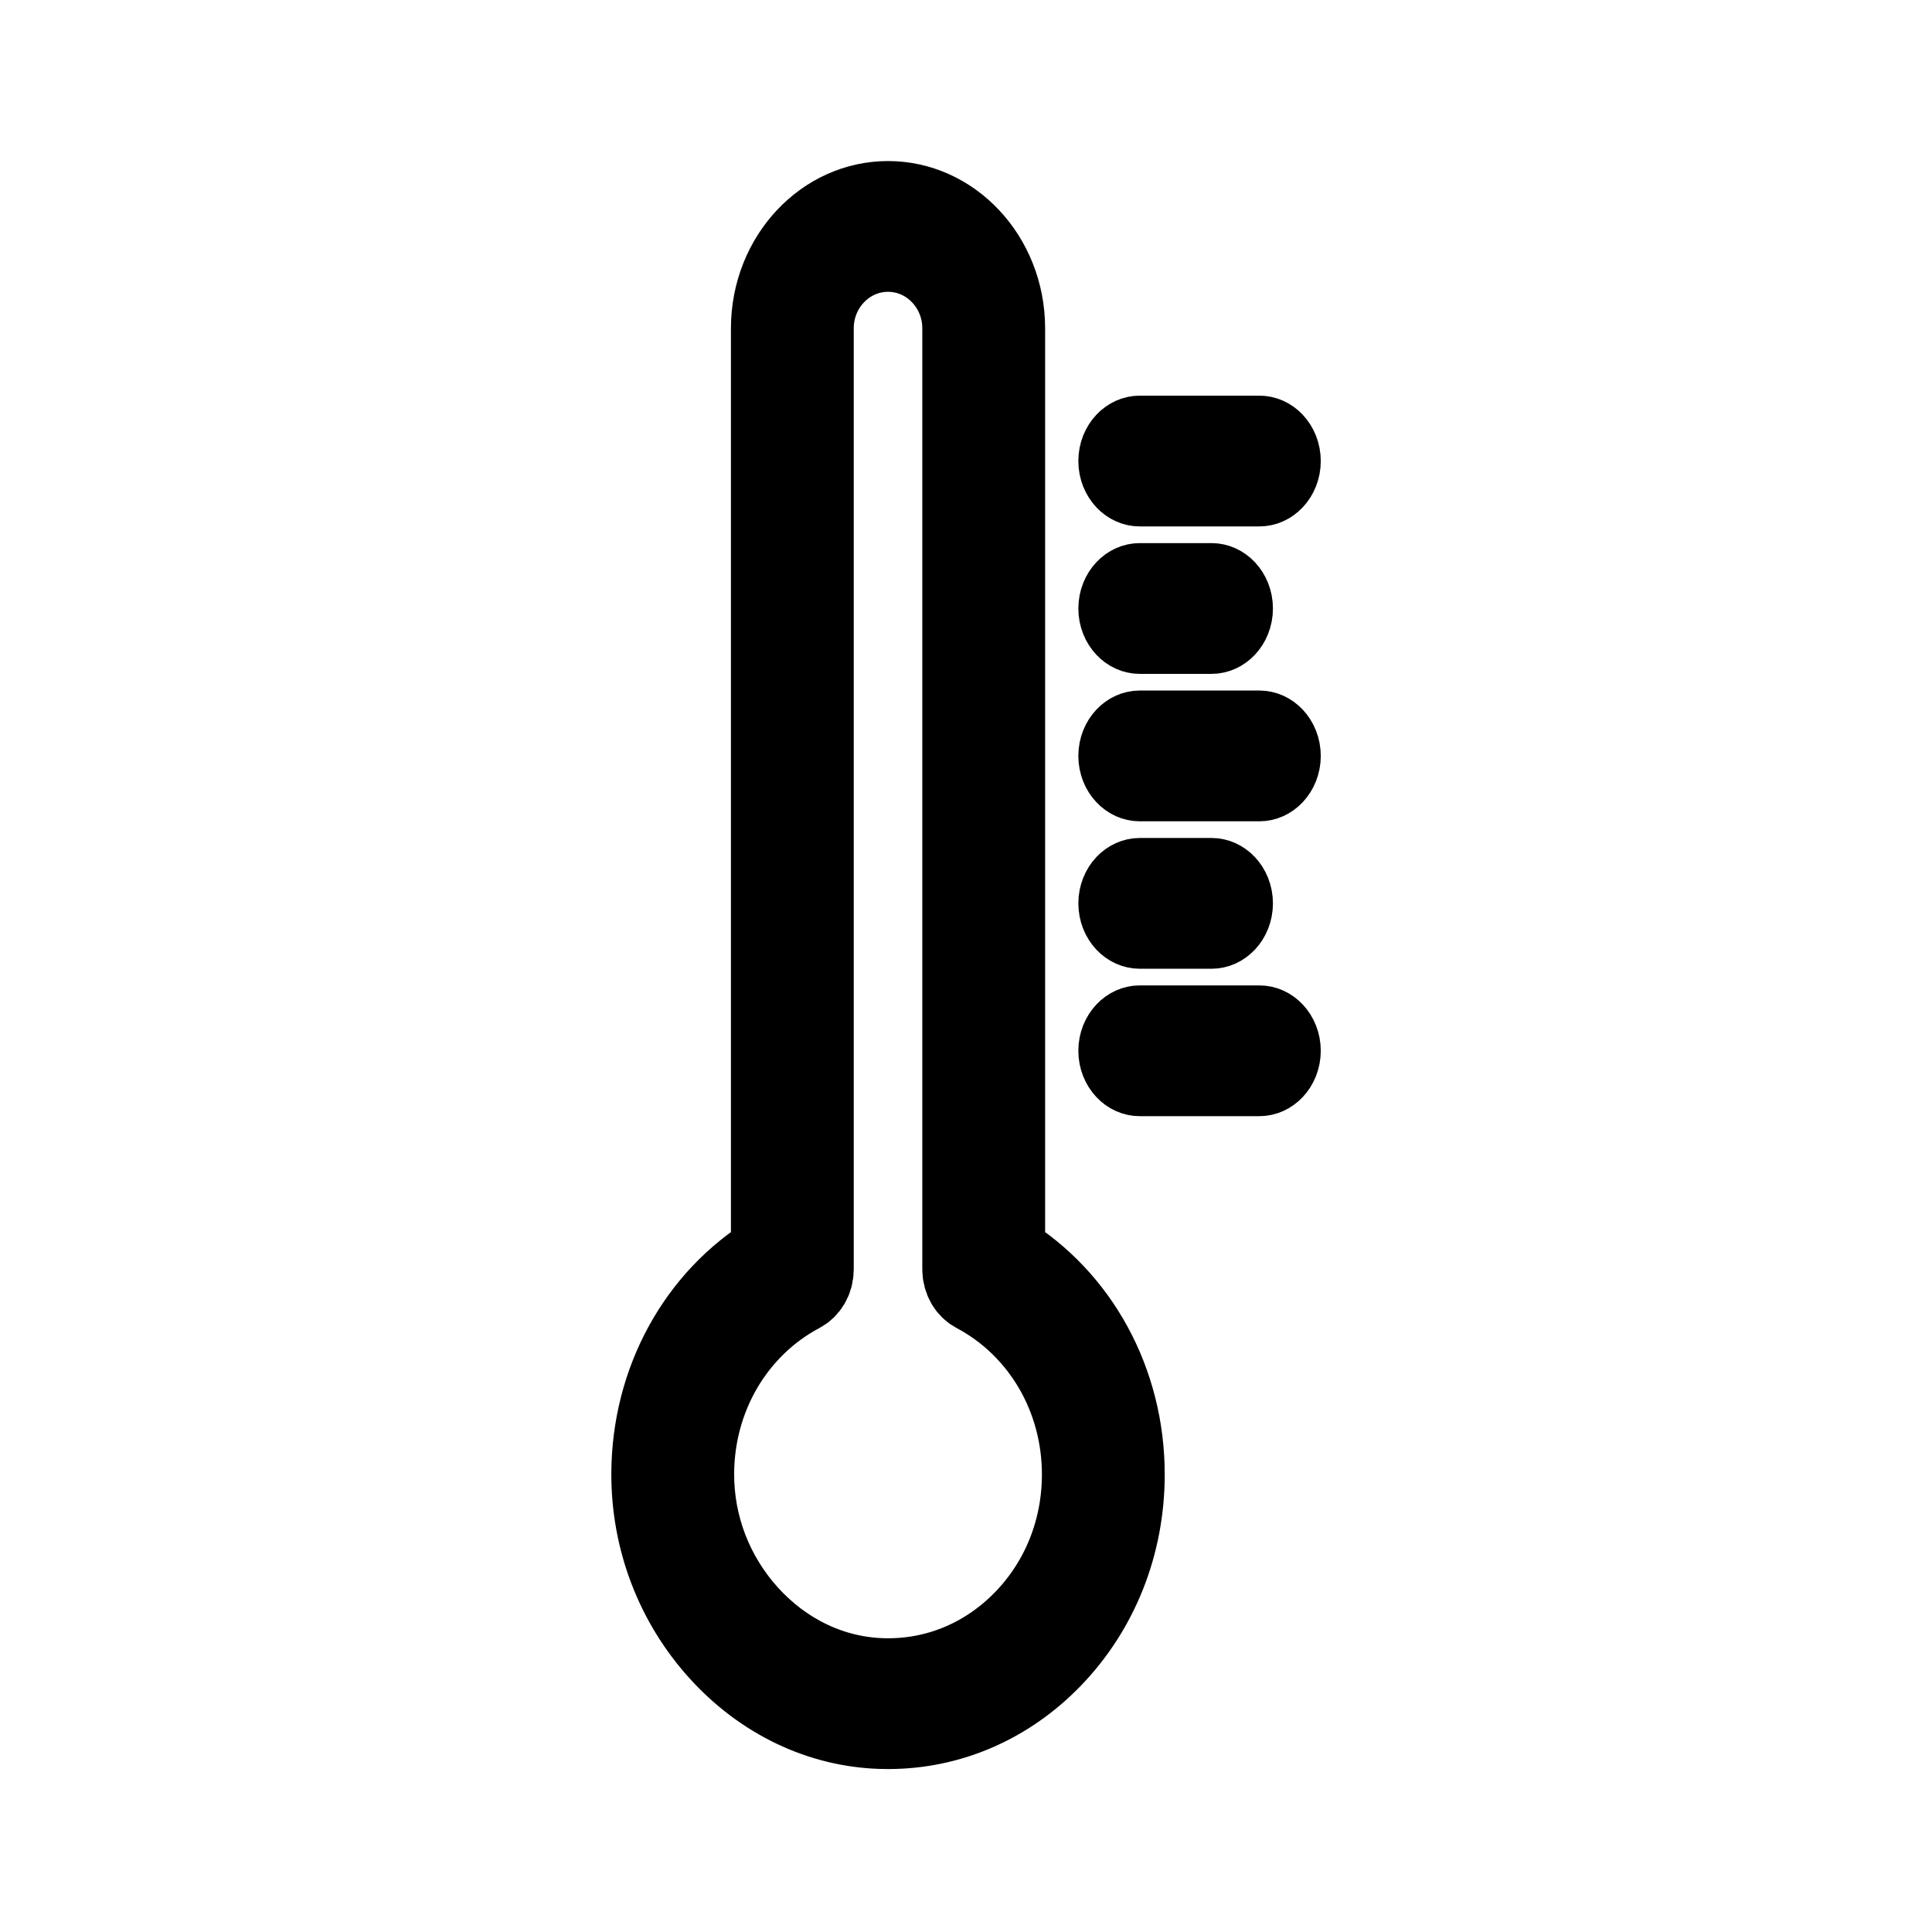 <?xml version="1.0" encoding="UTF-8"?>
<svg id="SVGRoot" width="192px" height="192px" version="1.1" viewBox="0 0 192 192" xmlns="http://www.w3.org/2000/svg">
 <g fill="none" stroke="#000" stroke-linecap="round" stroke-linejoin="round" stroke-width="27.872">
  <g transform="matrix(.278 0 0 .296 21.837 20.13)">
   <g fill="none" stroke="#000" stroke-linecap="round" stroke-linejoin="round" stroke-width="27.872">
    <path d="m281.12 353.35v-311.13c0-23.28-18.94-42.221-42.221-42.221-23.282 0-42.221 18.941-42.221 42.221v311.13c-26.391 15.093-42.646 42.761-42.756 73.36-0.078 21.959 8.481 42.96 24.097 59.132 15.624 16.179 36.315 25.453 58.26 26.115 0.886 0.026 1.767 0.04 2.649 0.04 22.227-1e-3 43.14-8.461 59.142-23.987 16.642-16.149 25.806-37.809 25.806-60.992-1e-3 -30.731-16.257-58.517-42.756-73.668zm5.785 123.15c-13.496 13.095-31.316 20.003-50.142 19.427-17.741-0.534-34.507-8.072-47.21-21.226-12.701-13.152-19.661-30.176-19.597-47.937 0.093-26.181 14.773-49.723 38.31-61.438 2.724-1.355 4.444-4.136 4.444-7.177v-315.93c0-14.44 11.748-26.188 26.188-26.188s26.188 11.748 26.188 26.188v315.94c0 3.042 1.721 5.821 4.444 7.177 23.632 11.762 38.311 35.4 38.311 61.689 1e-3 18.809-7.434 36.383-20.936 49.484z" fill="none" stroke="#000" stroke-linecap="round" stroke-linejoin="round" stroke-width="27.872"/>
   </g>
  </g>
  <g transform="matrix(.278 0 0 .296 27.837 26.12)">
   <g fill="none" stroke="#000" stroke-linecap="round" stroke-linejoin="round" stroke-width="27.872">
    <path d="m350.06 256.53h-42.756c-4.427 0-8.017 3.589-8.017 8.017s3.589 8.017 8.017 8.017h42.756c4.427 0 8.017-3.589 8.017-8.017s-3.588-8.017-8.017-8.017z" fill="none" stroke="#000" stroke-linecap="round" stroke-linejoin="round" stroke-width="27.872"/>
   </g>
  </g>
  <g transform="matrix(.278 0 0 .296 27.837 24.123)">
   <g fill="none" stroke="#000" stroke-linecap="round" stroke-linejoin="round" stroke-width="27.872">
    <path d="m332.96 213.78h-25.653c-4.427 0-8.017 3.589-8.017 8.017 0 4.427 3.589 8.017 8.017 8.017h25.653c4.427 0 8.017-3.589 8.017-8.017 0-4.427-3.59-8.017-8.017-8.017z" fill="none" stroke="#000" stroke-linecap="round" stroke-linejoin="round" stroke-width="27.872"/>
   </g>
  </g>
  <g transform="matrix(.278 0 0 .296 27.837 22.127)">
   <g fill="none" stroke="#000" stroke-linecap="round" stroke-linejoin="round" stroke-width="27.872">
    <path d="m350.06 171.02h-42.756c-4.427 0-8.017 3.589-8.017 8.017 0 4.427 3.589 8.017 8.017 8.017h42.756c4.427 0 8.017-3.589 8.017-8.017s-3.588-8.017-8.017-8.017z" fill="none" stroke="#000" stroke-linecap="round" stroke-linejoin="round" stroke-width="27.872"/>
   </g>
  </g>
  <g transform="matrix(.278 0 0 .296 27.837 20.13)">
   <g fill="none" stroke="#000" stroke-linecap="round" stroke-linejoin="round" stroke-width="27.872">
    <path d="m332.96 128.27h-25.653c-4.427 0-8.017 3.589-8.017 8.017 0 4.427 3.589 8.017 8.017 8.017h25.653c4.427 0 8.017-3.589 8.017-8.017s-3.59-8.017-8.017-8.017z" fill="none" stroke="#000" stroke-linecap="round" stroke-linejoin="round" stroke-width="27.872"/>
   </g>
  </g>
  <g transform="matrix(.278 0 0 .296 27.837 18.133)">
   <g fill="none" stroke="#000" stroke-linecap="round" stroke-linejoin="round" stroke-width="27.872">
    <path d="m350.06 85.511h-42.756c-4.427 0-8.017 3.589-8.017 8.017 0 4.427 3.589 8.017 8.017 8.017h42.756c4.427 0 8.017-3.589 8.017-8.017 0-4.427-3.589-8.017-8.017-8.017z" fill="none" stroke="#000" stroke-linecap="round" stroke-linejoin="round" stroke-width="27.872"/>
   </g>
  </g>
 </g>
</svg>
